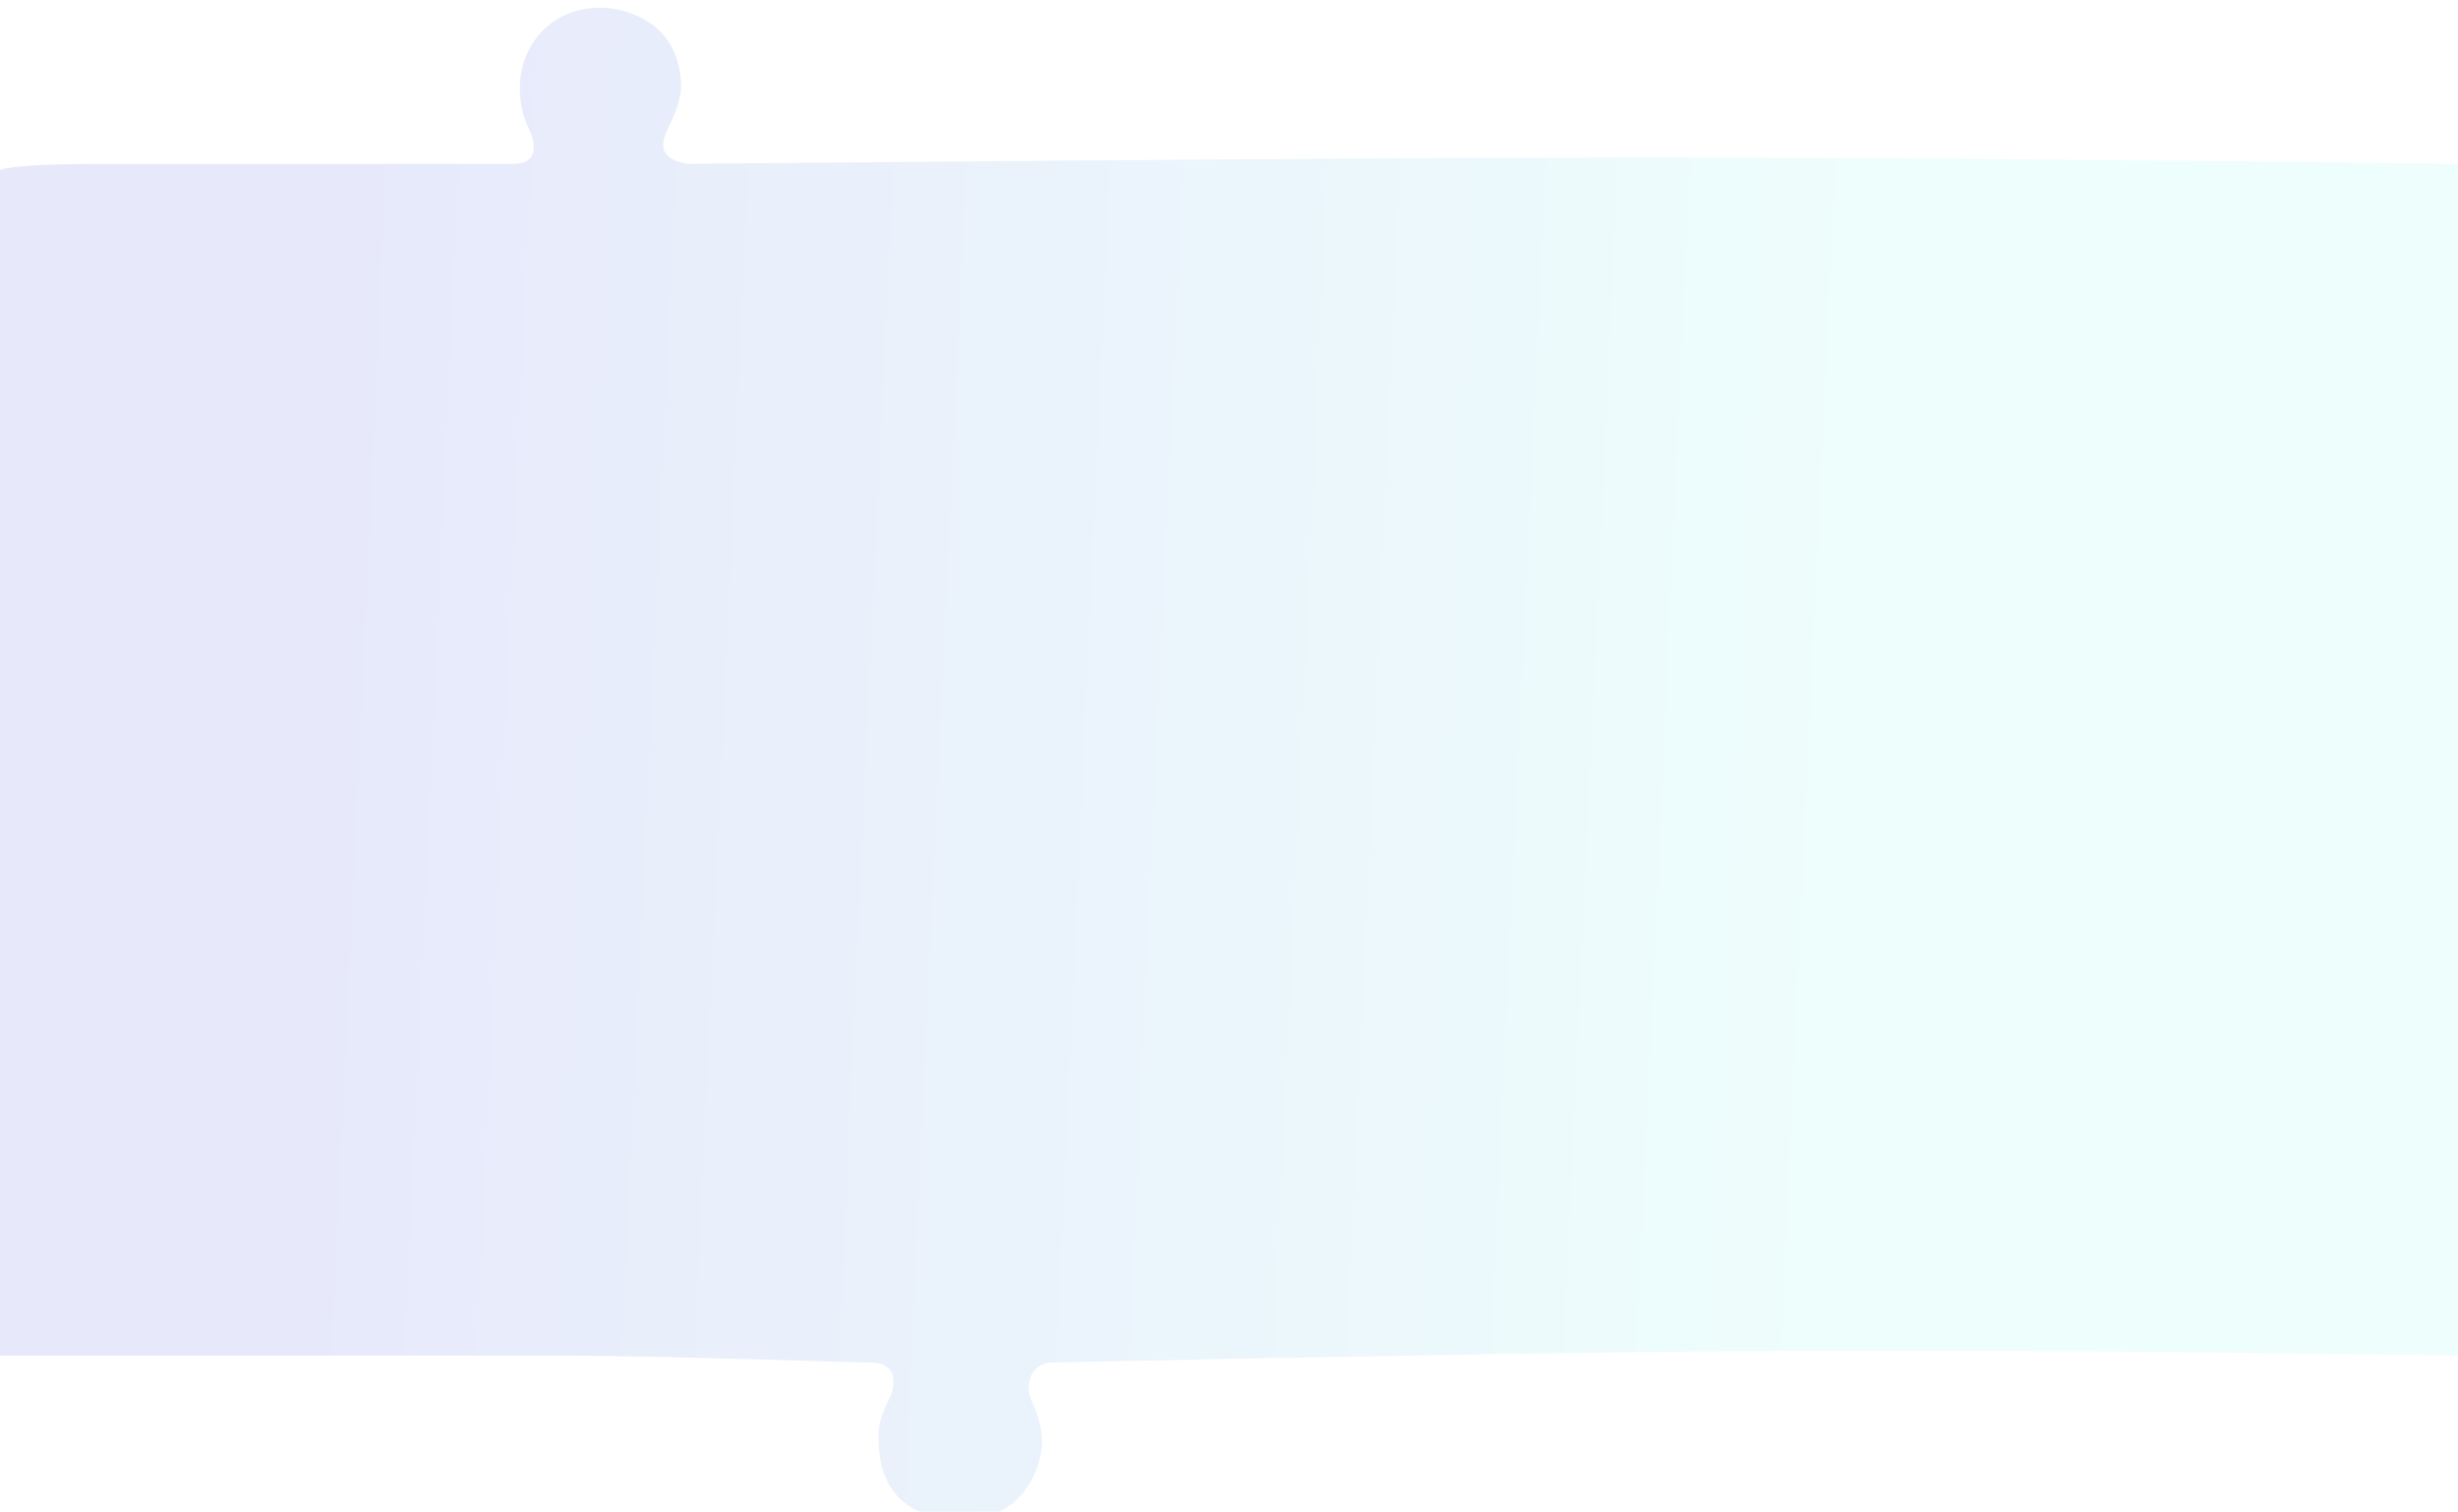 <svg width="1920" height="1181" viewBox="0 0 1920 1181" fill="none" xmlns="http://www.w3.org/2000/svg">
<g filter="url(#filter0_i_2_1359)">
<path d="M469 0C486.777 -1.5541e-06 532.083 10 532.083 63.168C530.771 75.613 526.271 84.91 522.674 92.341C516.154 105.81 513.283 117.5 536.372 122C536.372 122 1067 117 1291 117C1515 117 1920 122 1920 122V1053C1920 1053 1666 1049 1454 1049C1242 1049 828.045 1058.39 821.348 1058.39C807.504 1058.39 799.446 1073.42 805.642 1087.75C808.715 1094.86 812.461 1103.52 813.692 1114.39C816.559 1141.7 795.692 1183.39 751.492 1180.39C751.204 1180.39 750.841 1180.4 750.41 1180.4C739.658 1180.56 686.212 1181.33 686.212 1117.44C685.6 1105.3 690.45 1095.36 694.467 1087.13C701 1073.73 699.558 1058.39 680.375 1058.39C661.192 1058.39 517 1053 435.592 1053C354.183 1053 0 1053 0 1053V127C0 127 3 122 82 122C161 122 401.34 122 401.34 122C419.783 122 419.297 107.48 413.283 95C409.46 87.067 406.035 76.878 406.035 62.787C406.122 30.515 429.288 3.47175e-06 469 0Z" fill="url(#paint0_linear_2_1359)"/>
</g>
<defs>
<filter id="filter0_i_2_1359" x="0" y="0" width="1920" height="1186.55" filterUnits="userSpaceOnUse" color-interpolation-filters="sRGB">
<feFlood flood-opacity="0" result="BackgroundImageFix"/>
<feBlend mode="normal" in="SourceGraphic" in2="BackgroundImageFix" result="shape"/>
<feColorMatrix in="SourceAlpha" type="matrix" values="0 0 0 0 0 0 0 0 0 0 0 0 0 0 0 0 0 0 127 0" result="hardAlpha"/>
<feOffset dy="6"/>
<feGaussianBlur stdDeviation="15"/>
<feComposite in2="hardAlpha" operator="arithmetic" k2="-1" k3="1"/>
<feColorMatrix type="matrix" values="0 0 0 0 0.047 0 0 0 0 0.191 0 0 0 0 0.434 0 0 0 0.1 0"/>
<feBlend mode="normal" in2="shape" result="effect1_innerShadow_2_1359"/>
</filter>
<linearGradient id="paint0_linear_2_1359" x1="257.584" y1="470.368" x2="1828.22" y2="541.991" gradientUnits="userSpaceOnUse">
<stop stop-color="#E7E9FB"/>
<stop offset="0.755" stop-color="#EEFEFC"/>
</linearGradient>
</defs>
</svg>
